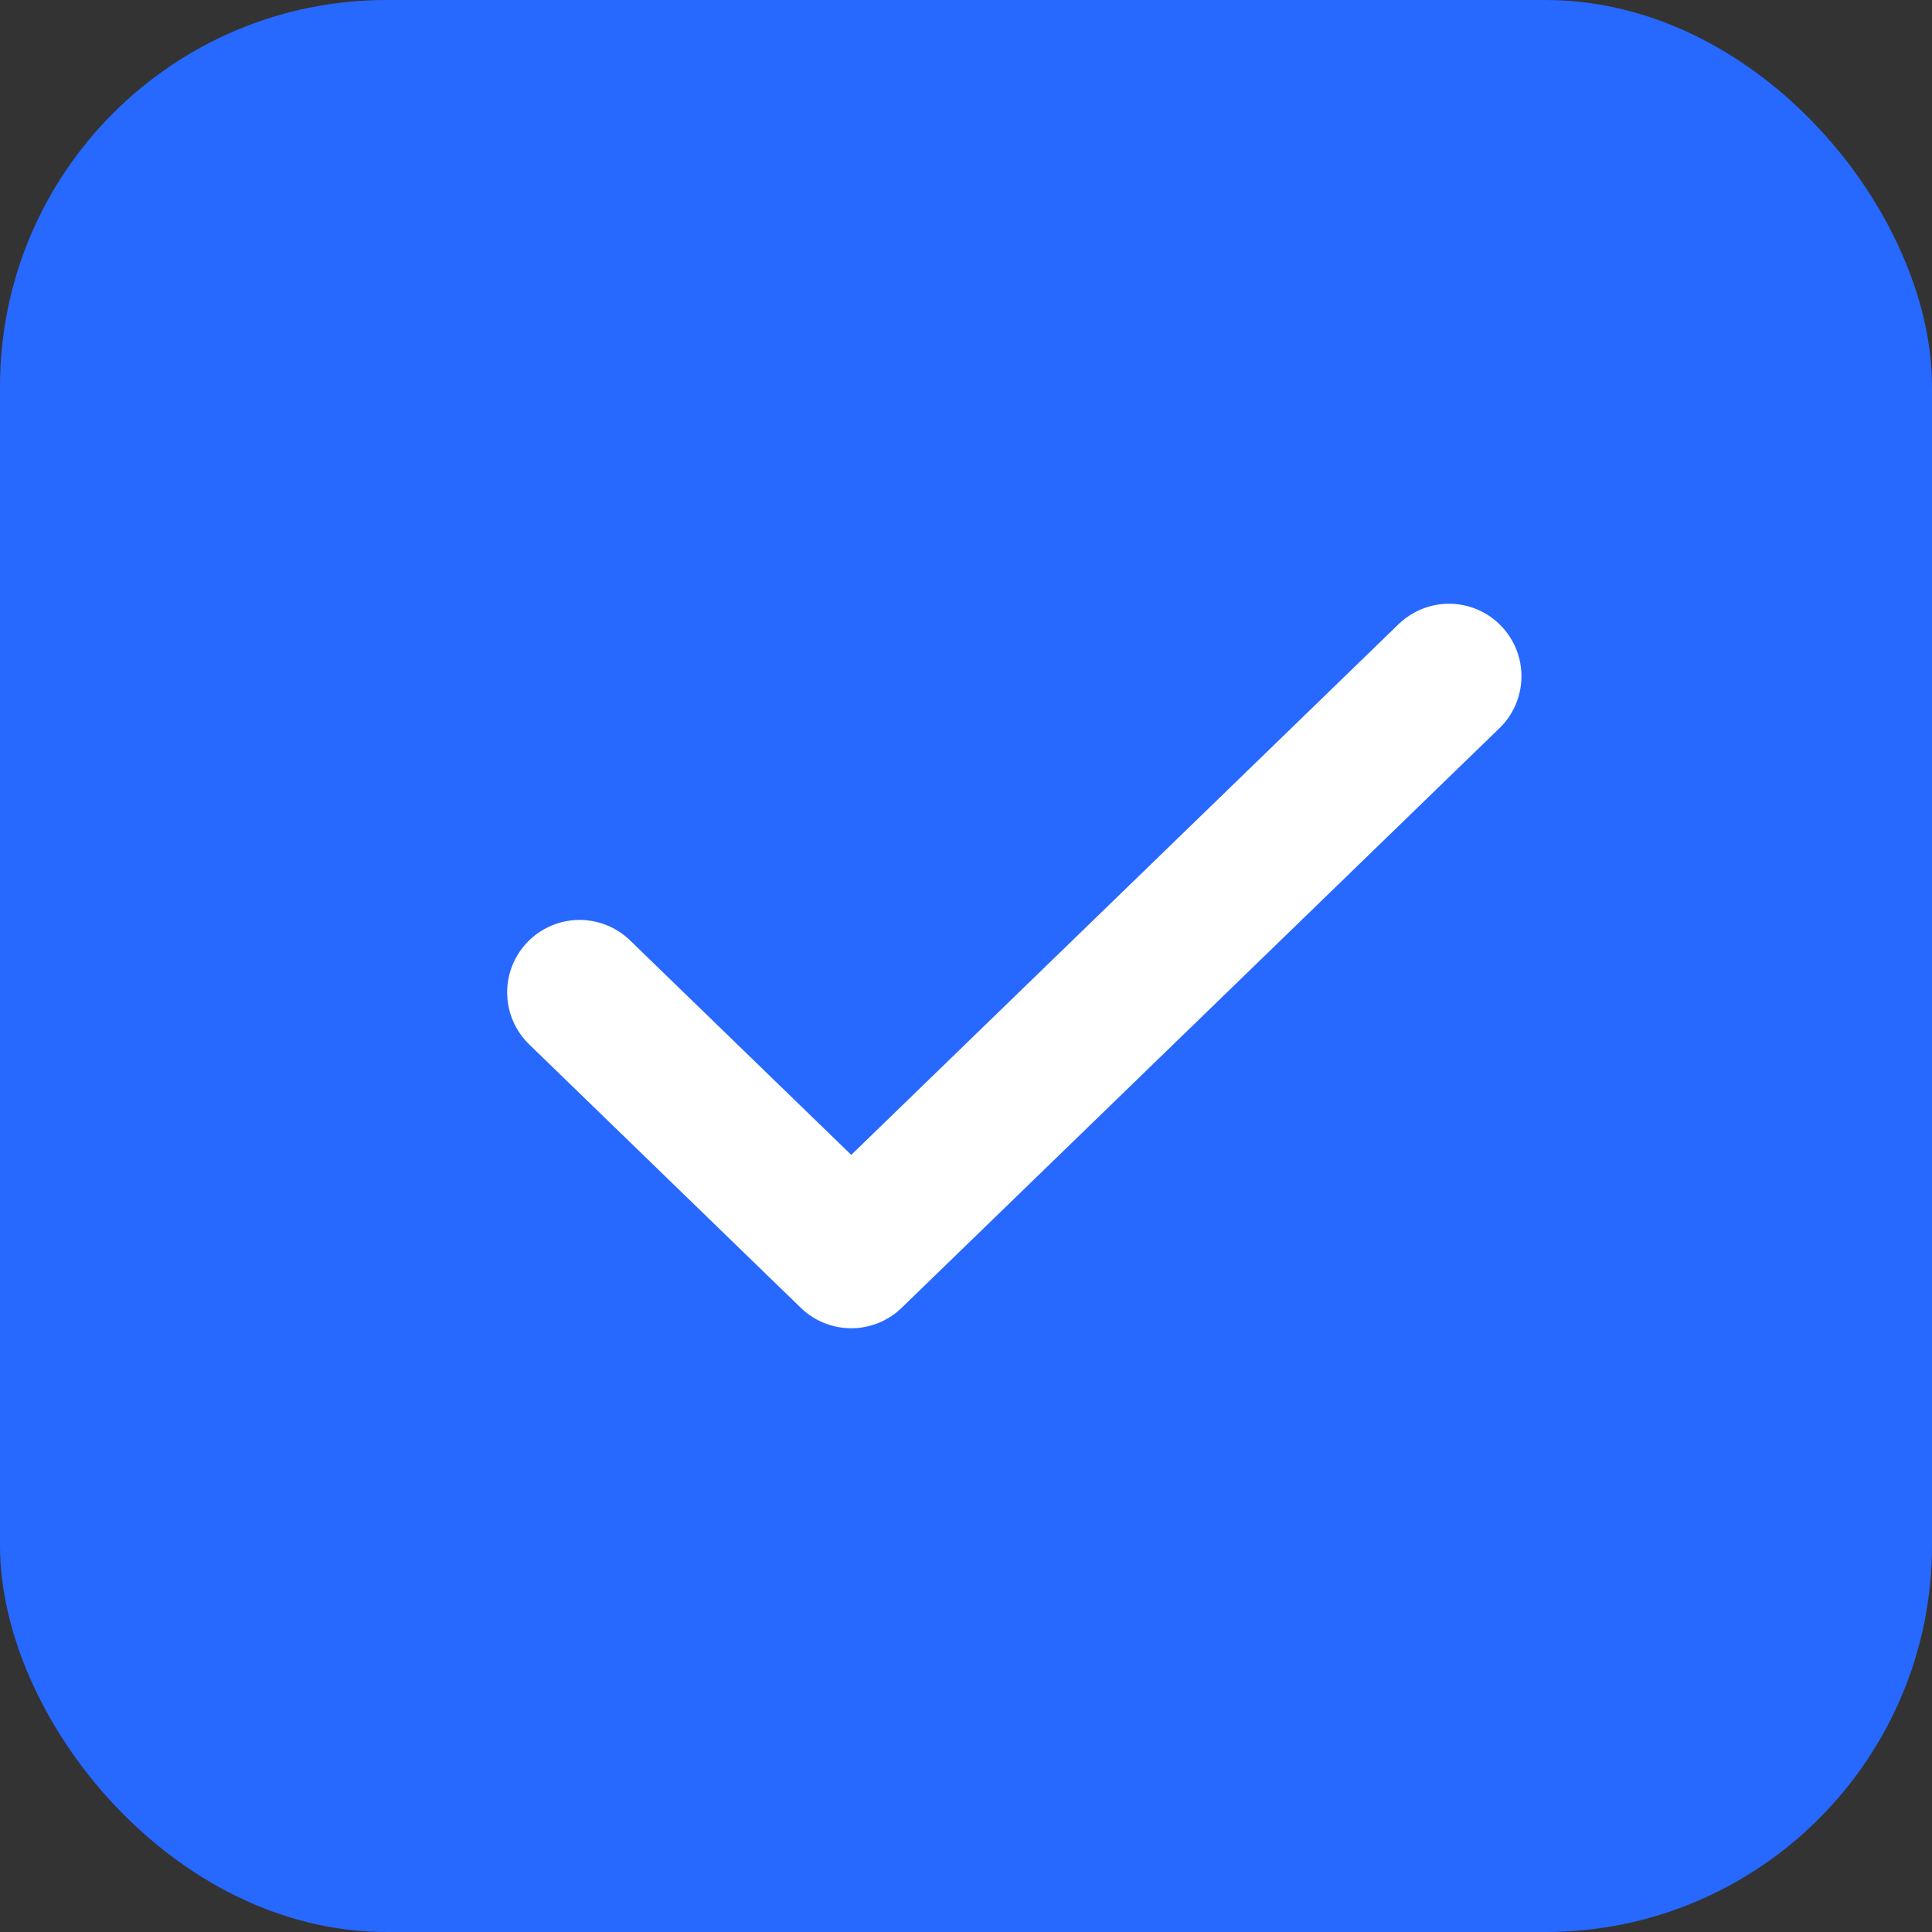 <svg width="20" height="20" viewBox="0 0 20 20" fill="none" xmlns="http://www.w3.org/2000/svg">
<rect x="0" y="0" width="20" height="20" fill="#333333" stroke="none"/>
<rect width="20" height="20" rx="4" fill="#2768FF"/>
<path d="M15 7L8.812 13L6 10.273" stroke="white" stroke-width="1.5" stroke-linecap="round" stroke-linejoin="round"/>
</svg>
